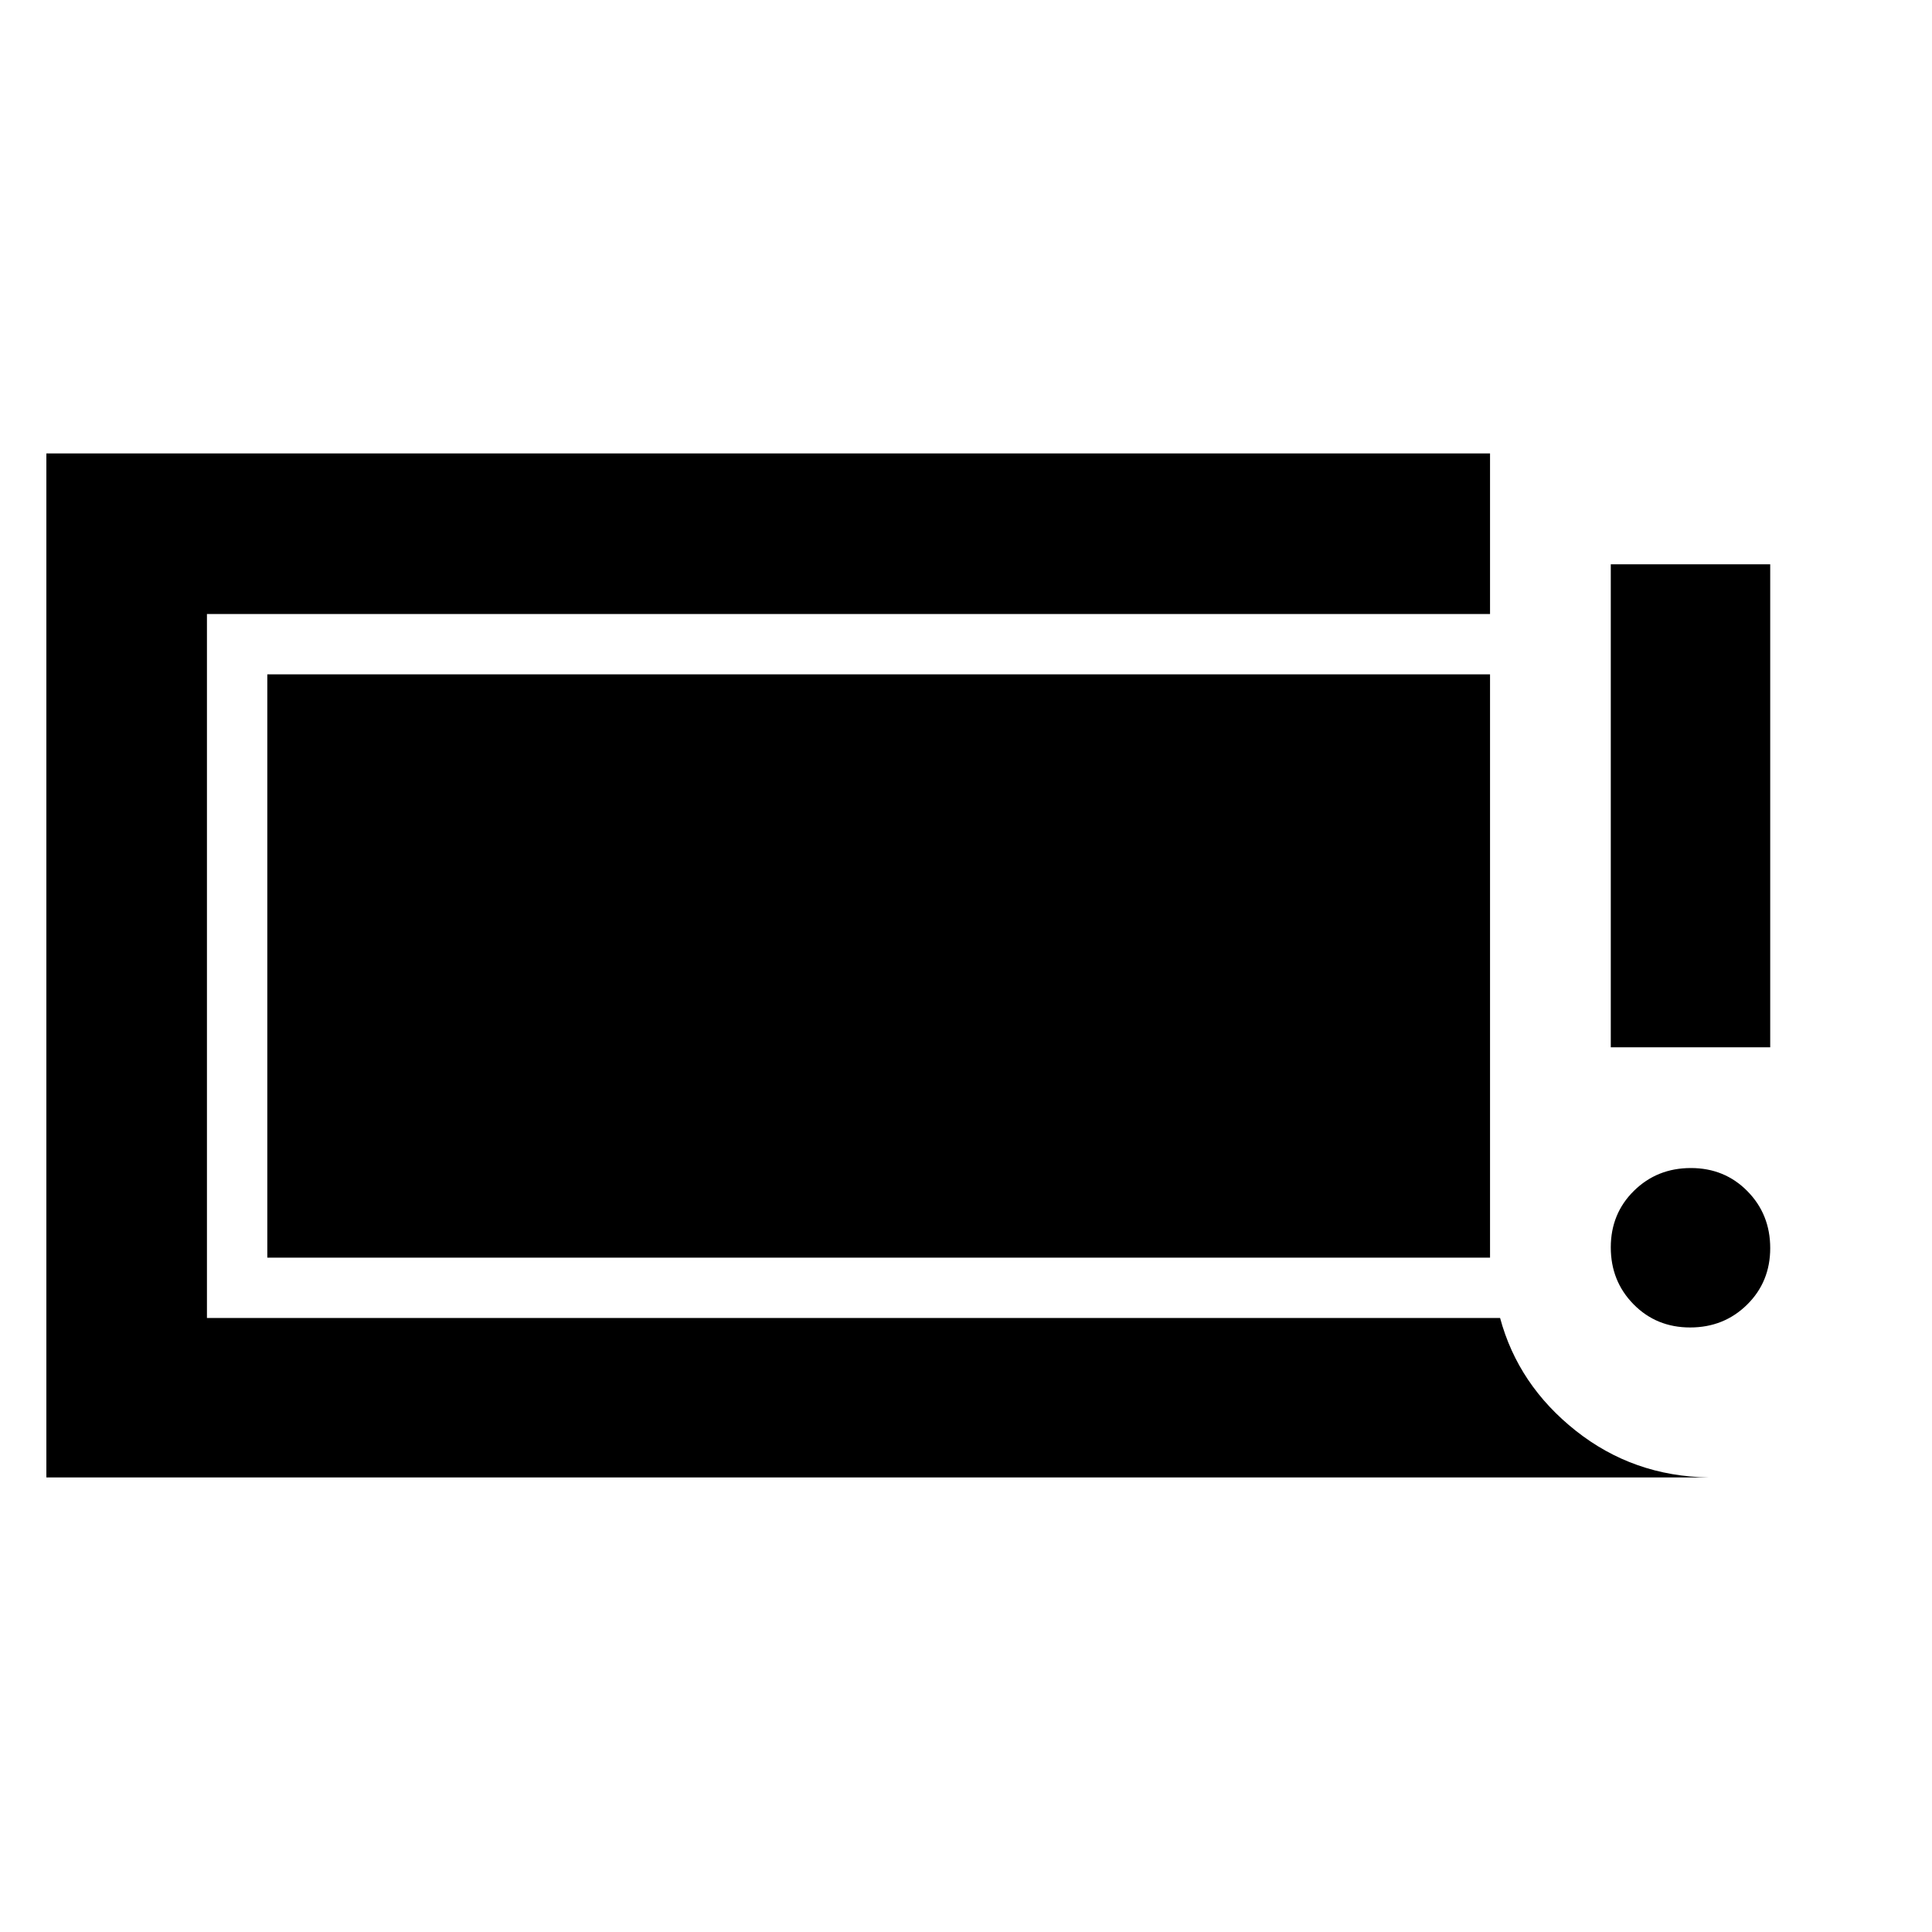 <svg xmlns="http://www.w3.org/2000/svg" height="48" viewBox="0 -960 960 960" width="48"><path d="M839.82-300.39q-16.78 0-28.1-11.5-11.33-11.5-11.33-28.29 0-16.78 11.5-28.1 11.5-11.33 28.29-11.33 16.78 0 28.1 11.5 11.33 11.5 11.33 28.29 0 16.78-11.5 28.1-11.5 11.33-28.29 11.33Zm-39.43-139.22v-240h79.22v240h-79.22ZM23.04-225.87V-734.7h717.35v79.79H102.83v349.82h642.56q9 33.35 37.59 56 28.59 22.66 66.06 23.22h-826Zm109.79-109.22v-289.82h607.56v289.82H132.83Z"/></svg>
